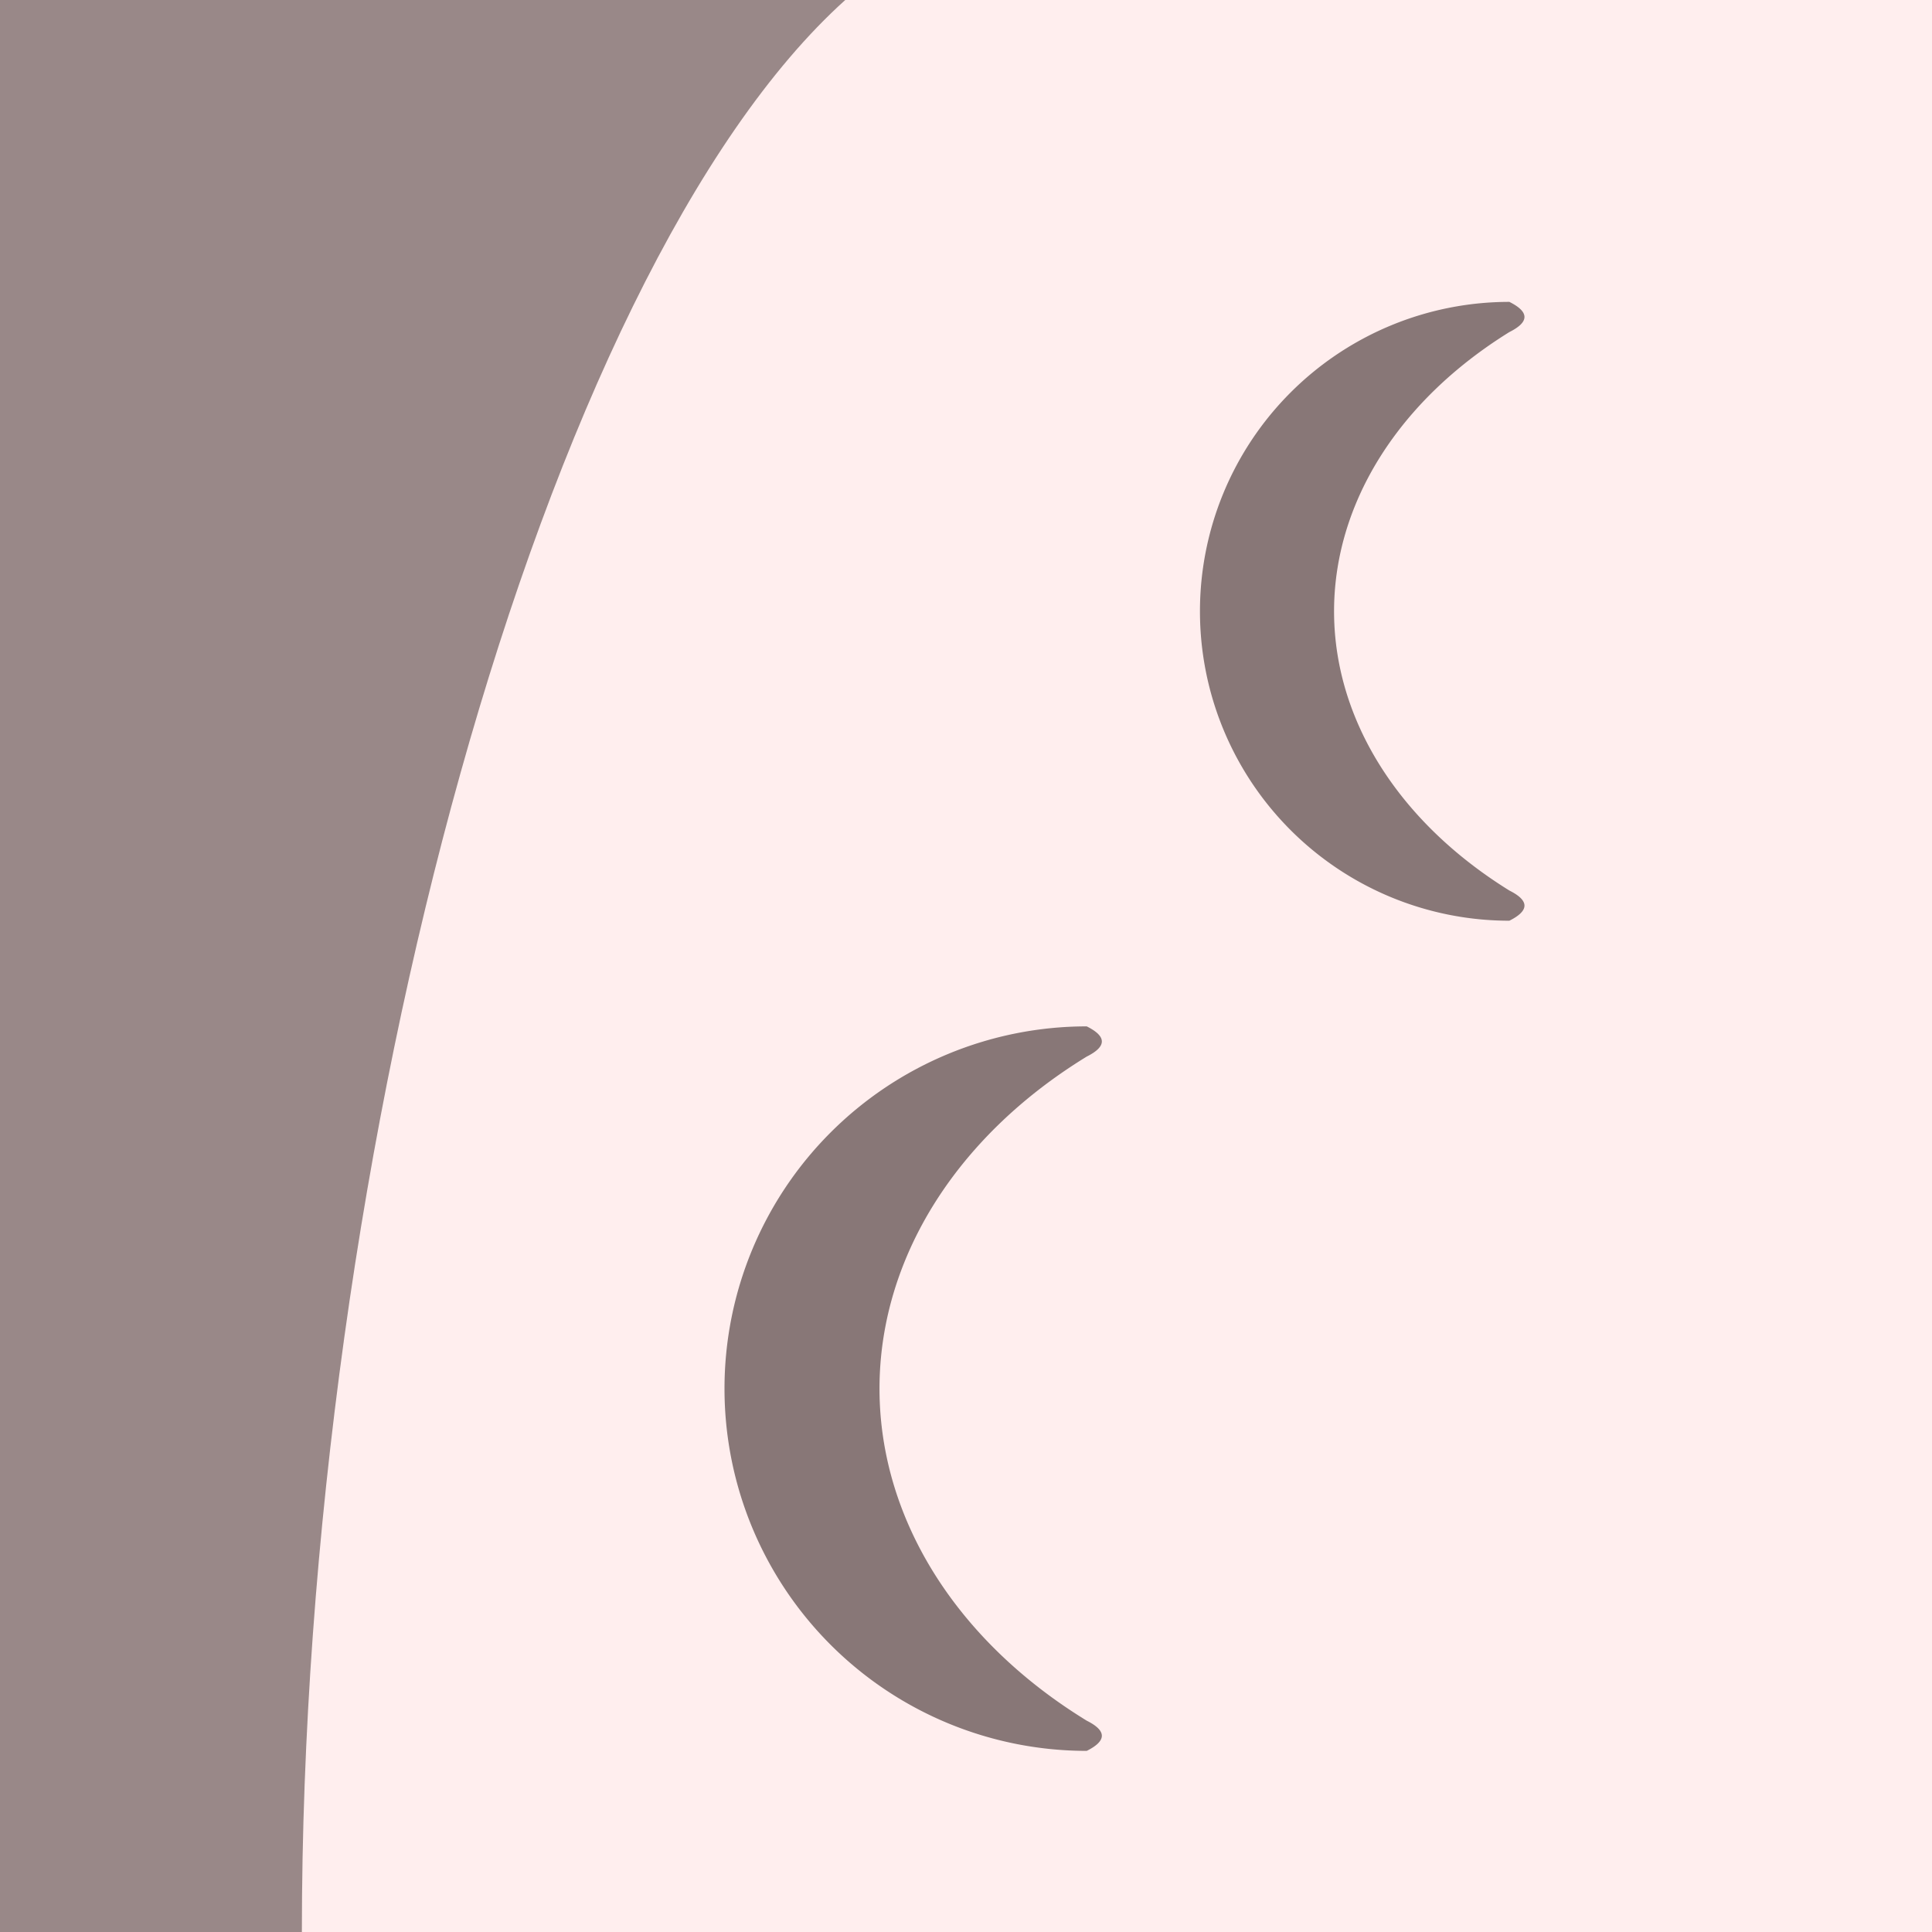 <?xml version="1.0" encoding="UTF-8"?>
<svg xmlns="http://www.w3.org/2000/svg" width="512" height="512">
<path fill="#fee" d="M 0,0 V 512 H 512 V 0 H 0"/>
<path fill="#988" d="M 0,0 L 0,512 L 80,512 C 80,304 144,72 224,0 L 0,0"/>
<g fill="#877">
<path d="M 288,272 a 80,80 0 0 0 0,192 q 8,-4 0,-8 a 144,112 0 0 1 0,-176 q 8,-4 0,-8"/>
<path d="M 400,80 a 72,72 0 0 0 0,164 q 8,-4 0,-8 a 128,96 0 0 1 0,-148 q 8,-4 0,-8"/>
</g>
</svg>
